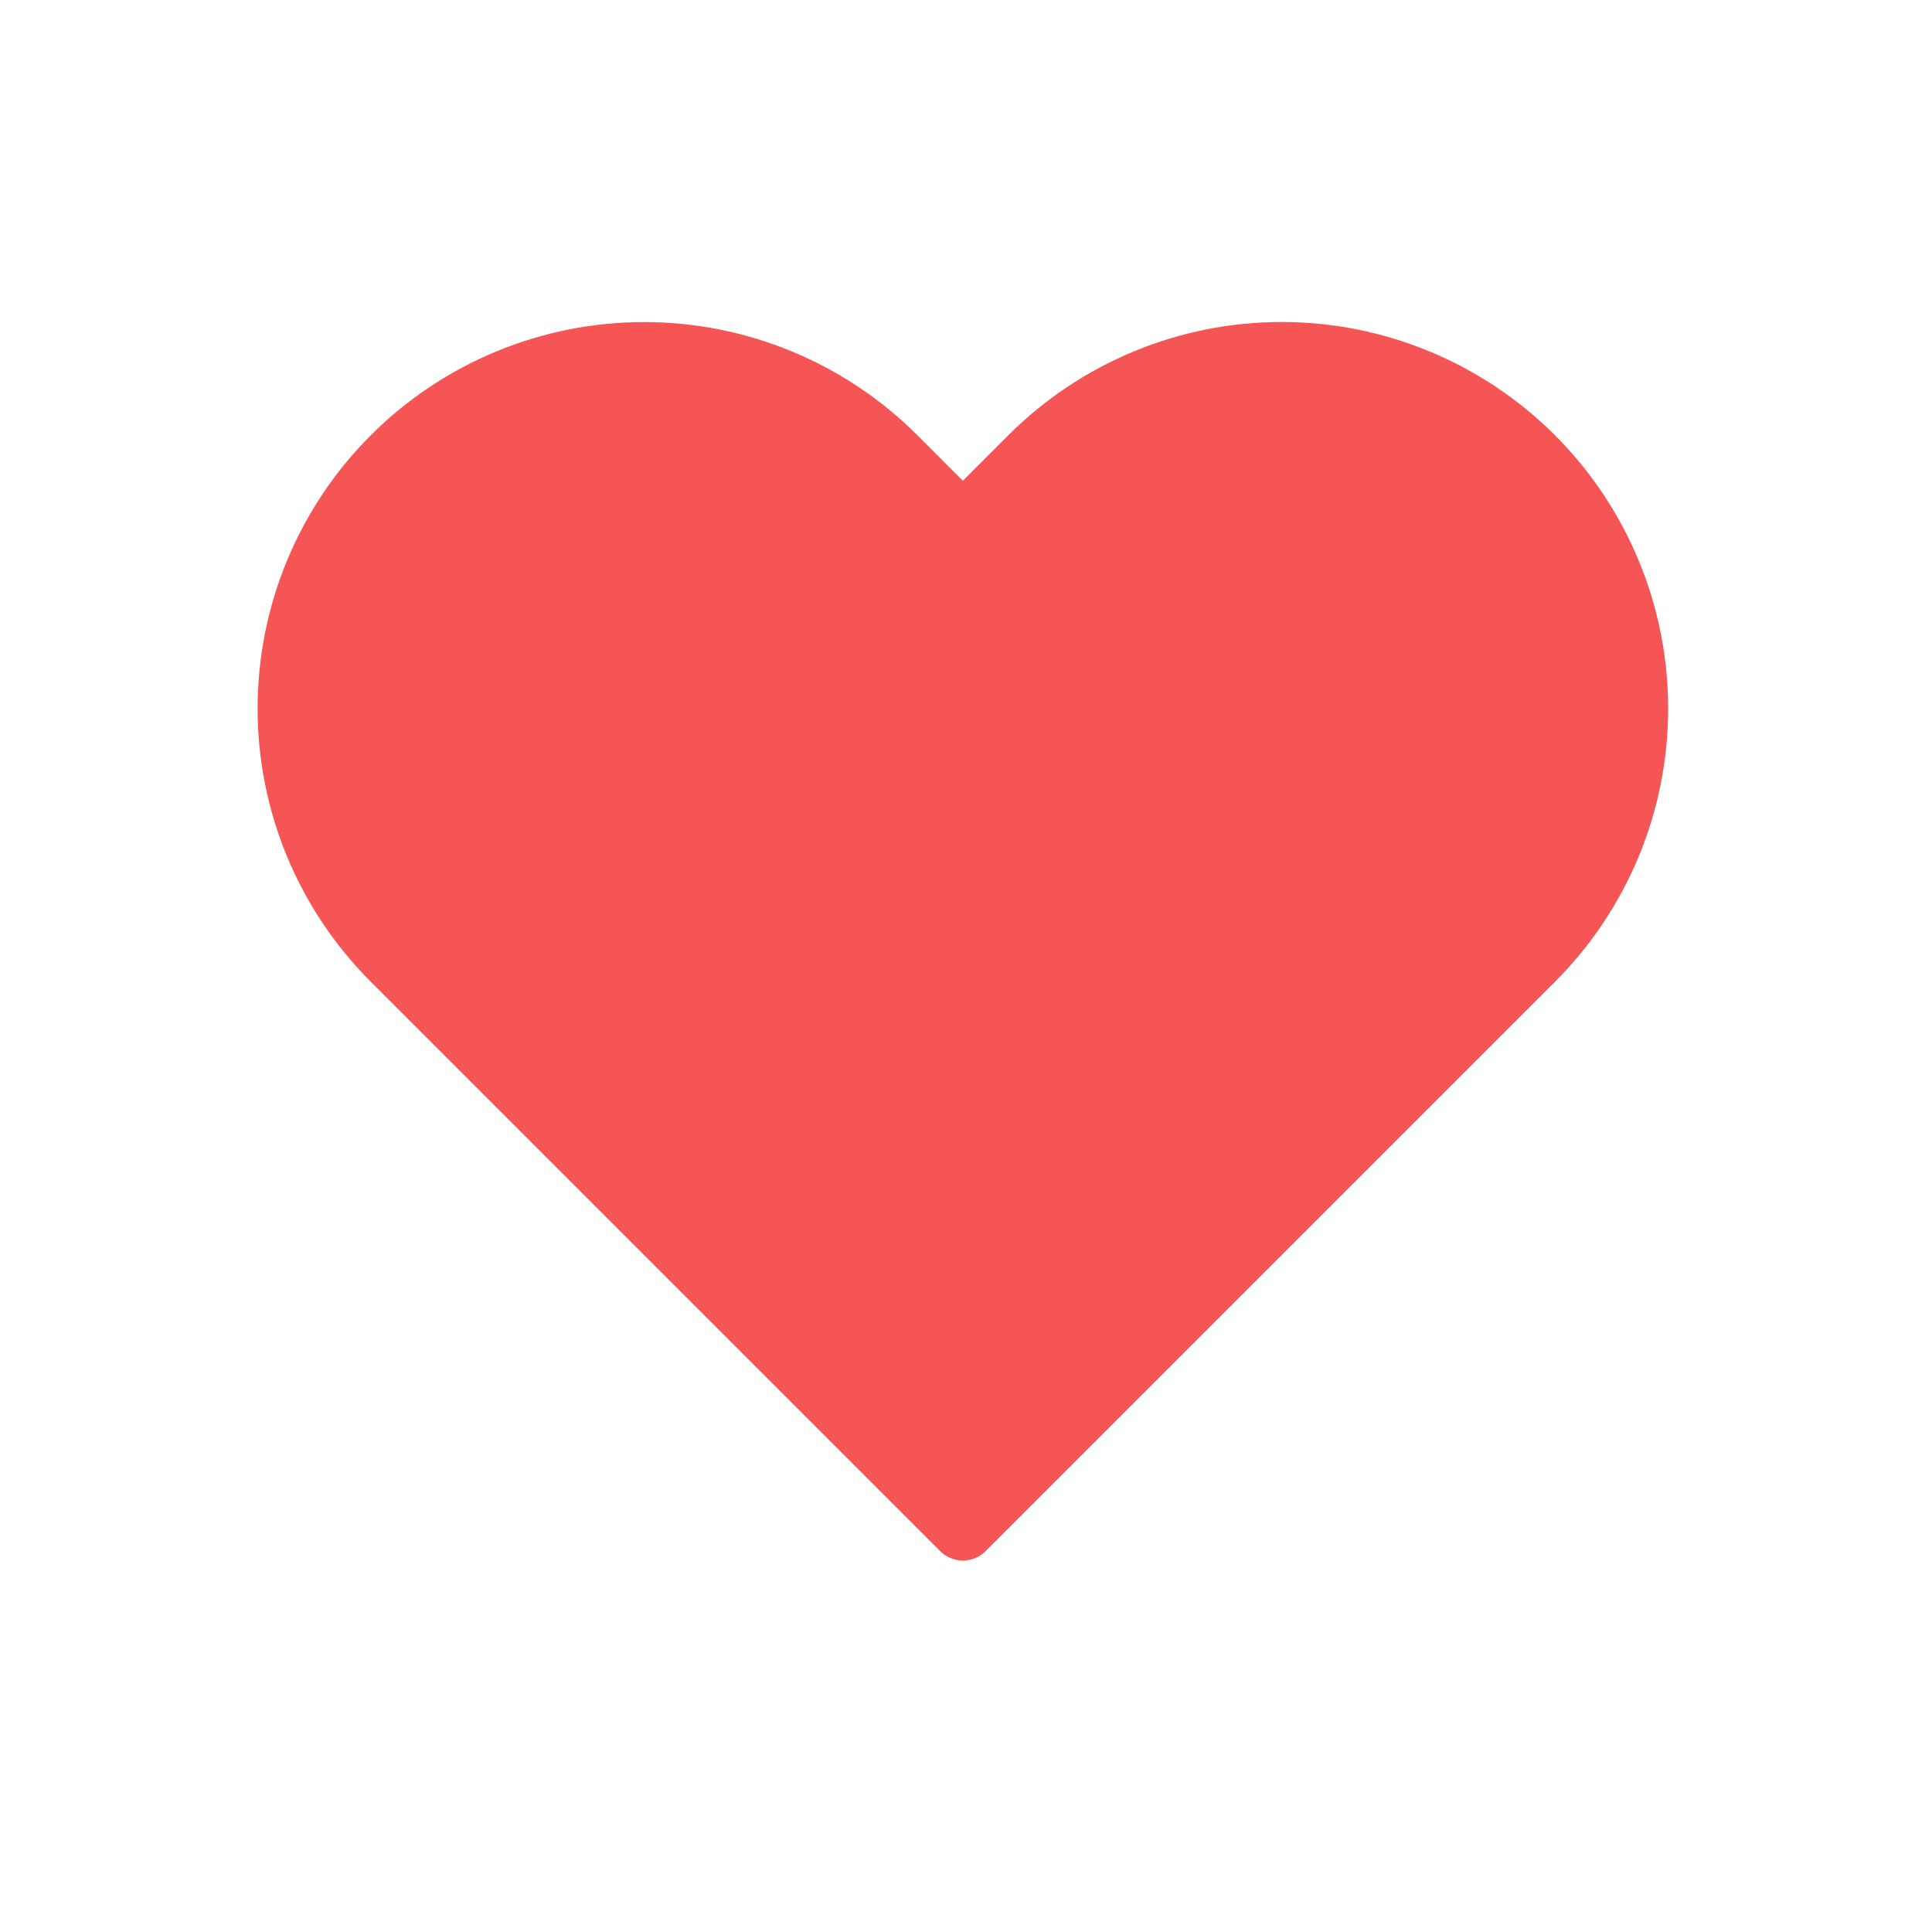 <svg width="30" height="30" viewBox="0 0 30 30" fill="none" xmlns="http://www.w3.org/2000/svg">
<path d="M19.901 5C19.113 5 18.333 5.155 17.605 5.457C16.876 5.759 16.215 6.201 15.658 6.758L14.951 7.465L14.245 6.758C13.119 5.633 11.593 5.001 10.001 5.001C8.41 5.001 6.883 5.633 5.758 6.758C4.632 7.884 4 9.41 4 11.002C4 12.594 4.632 14.12 5.758 15.245L14.598 24.085C14.793 24.281 15.11 24.281 15.305 24.085L24.145 15.245C24.702 14.688 25.144 14.027 25.446 13.299C25.748 12.57 25.903 11.79 25.903 11.002C25.903 10.214 25.748 9.433 25.446 8.705C25.144 7.977 24.702 7.315 24.145 6.758C23.588 6.201 22.926 5.759 22.198 5.457C21.47 5.155 20.689 5 19.901 5Z" fill="#F55555"/>
</svg>
